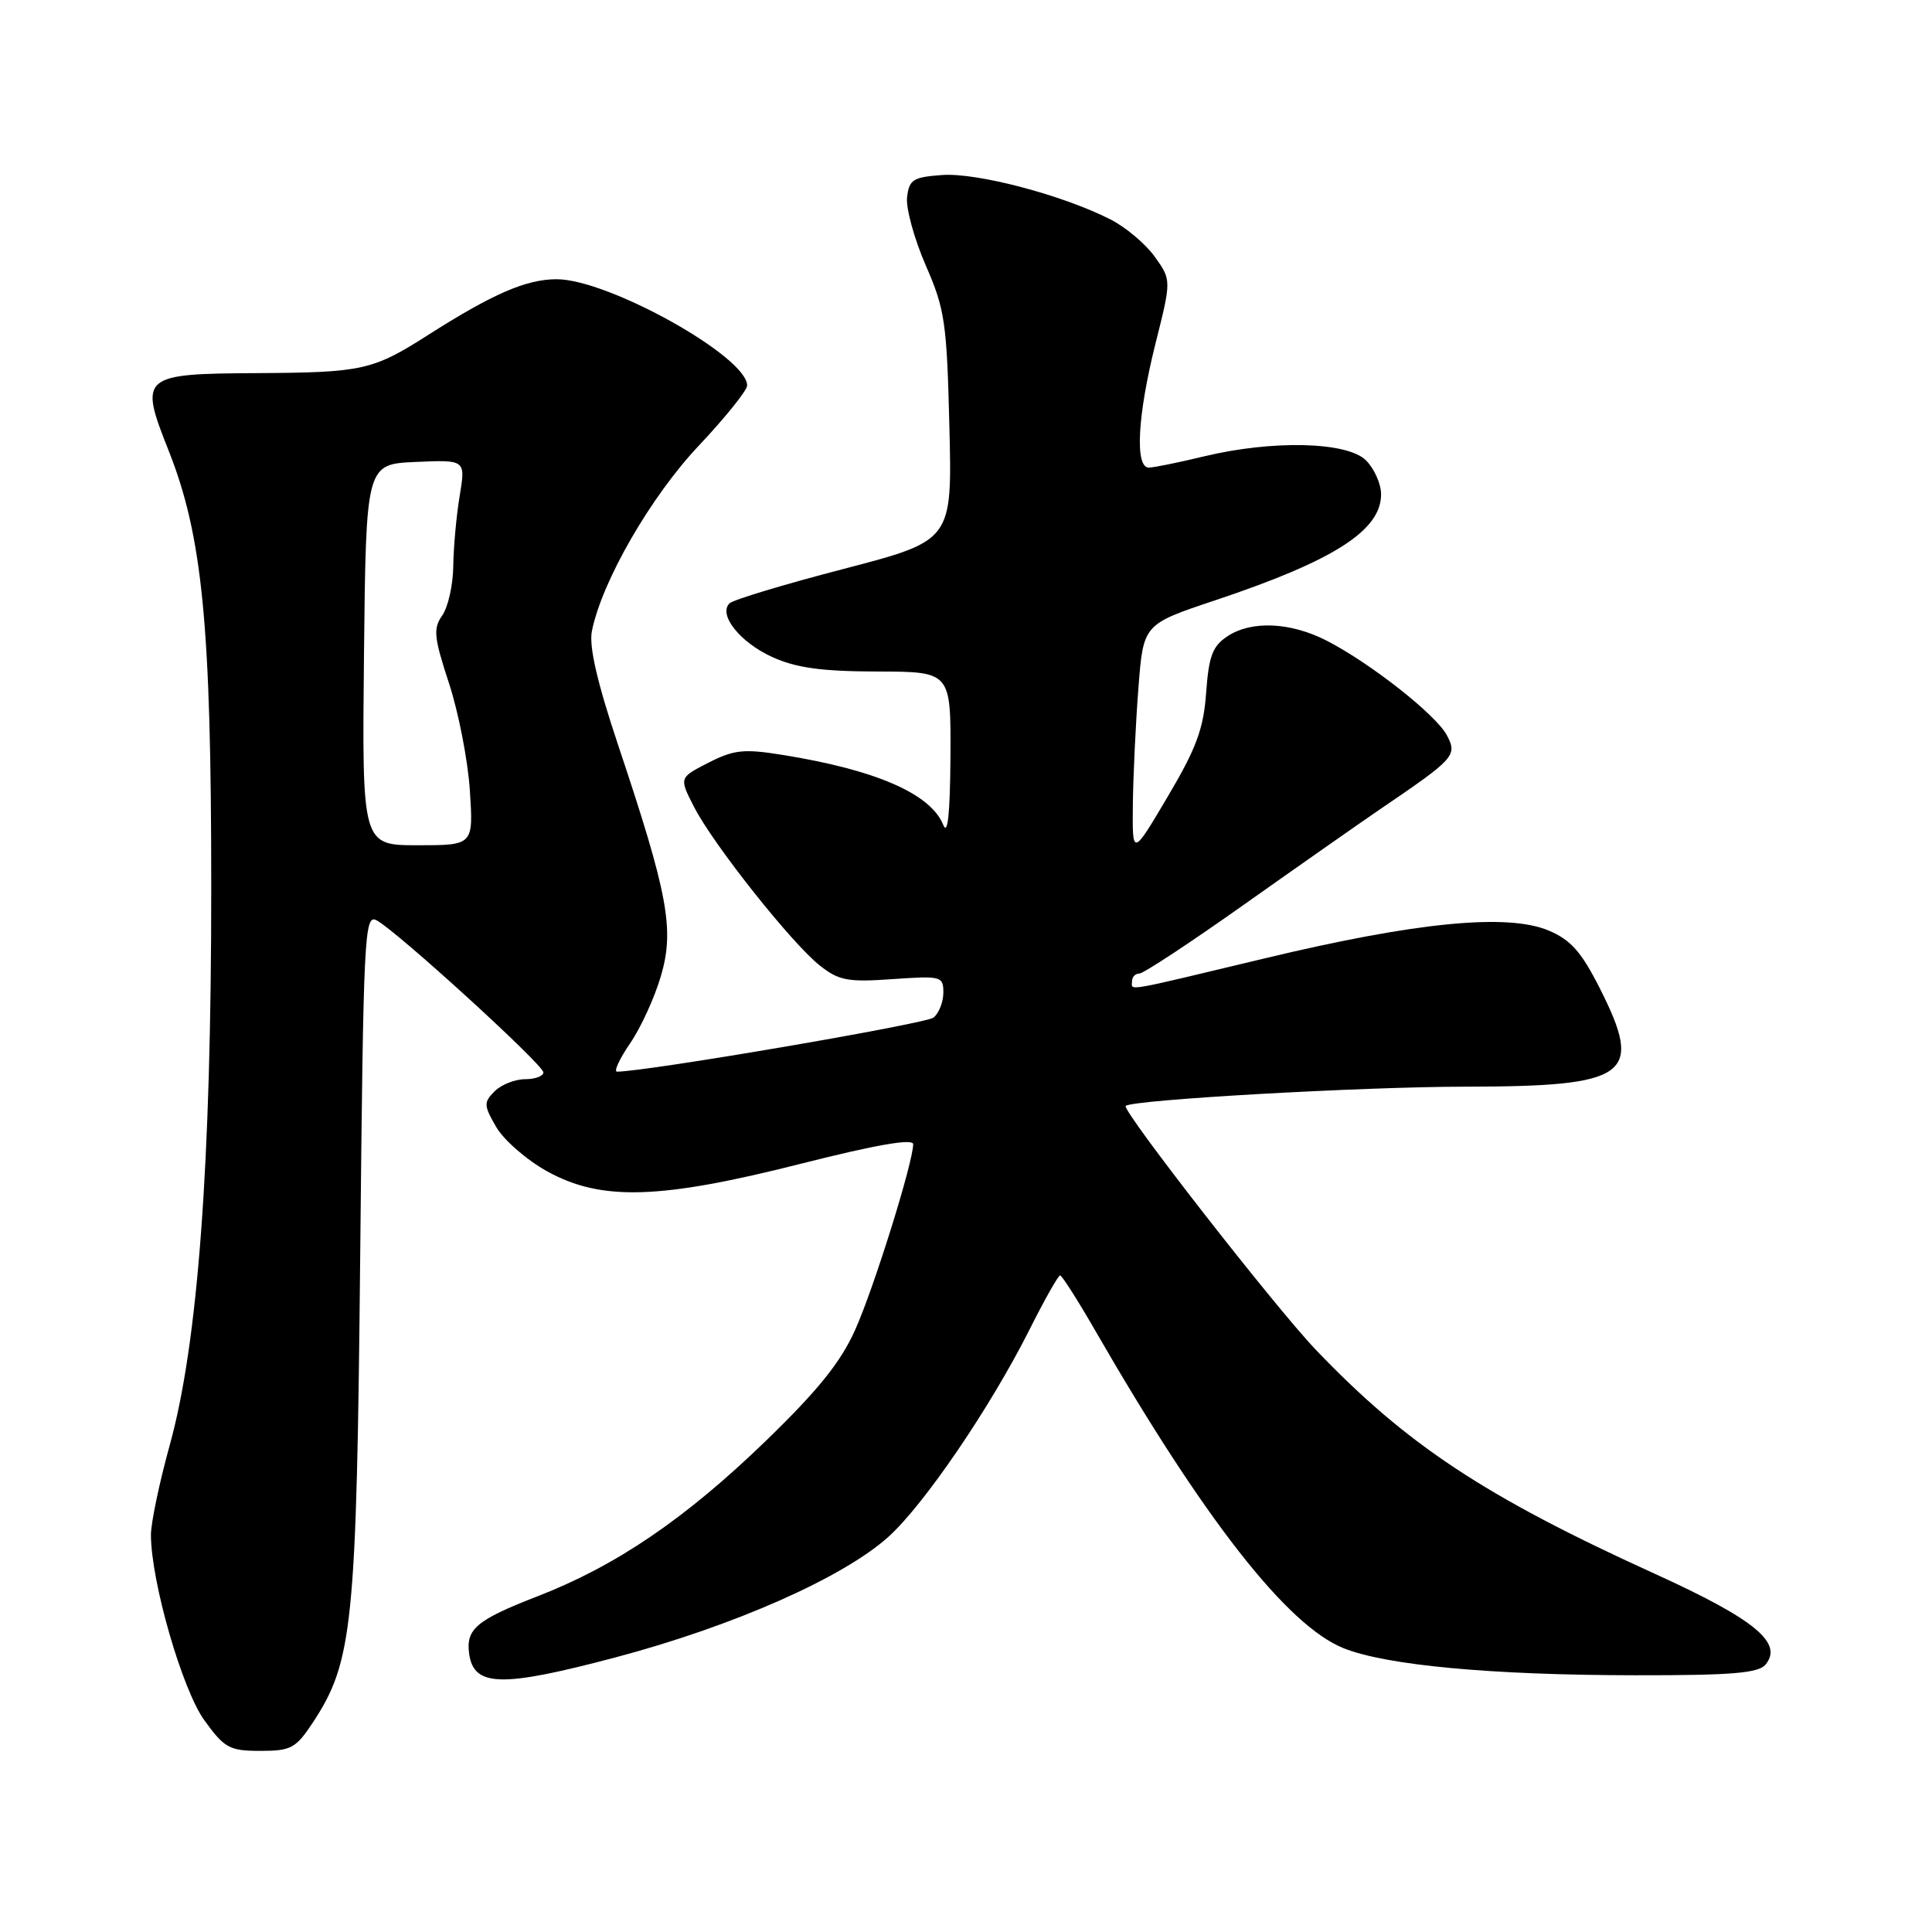 <?xml version="1.0" encoding="UTF-8" standalone="no"?>
<!DOCTYPE svg PUBLIC "-//W3C//DTD SVG 1.1//EN" "http://www.w3.org/Graphics/SVG/1.1/DTD/svg11.dtd" >
<svg xmlns="http://www.w3.org/2000/svg" xmlns:xlink="http://www.w3.org/1999/xlink" version="1.1" viewBox="0 0 256 256">
 <g >
 <path fill="currentColor"
d=" M 41.45 228.25 C 46.76 220.19 47.25 215.36 47.73 166.26 C 48.15 123.67 48.28 121.08 49.91 121.95 C 52.61 123.40 72.00 141.08 72.00 142.10 C 72.00 142.59 70.91 143.00 69.57 143.00 C 68.24 143.00 66.42 143.72 65.54 144.60 C 64.07 146.07 64.09 146.47 65.76 149.35 C 66.77 151.08 69.82 153.73 72.54 155.23 C 79.72 159.18 87.47 158.93 106.25 154.17 C 116.05 151.69 121.00 150.83 121.00 151.61 C 121.00 154.00 115.79 170.70 113.31 176.22 C 111.40 180.49 108.39 184.23 101.45 190.95 C 90.81 201.24 81.66 207.47 71.24 211.51 C 63.12 214.66 61.70 215.86 62.17 219.17 C 62.80 223.53 66.46 223.61 81.53 219.62 C 97.17 215.48 111.74 209.04 117.74 203.62 C 122.48 199.33 131.21 186.51 136.38 176.25 C 138.38 172.26 140.22 169.00 140.47 169.00 C 140.71 169.00 142.79 172.26 145.09 176.25 C 159.50 201.26 170.56 215.41 178.04 218.40 C 183.71 220.67 197.65 221.96 216.63 221.98 C 229.42 222.00 233.00 221.70 233.94 220.57 C 236.33 217.69 232.51 214.56 219.24 208.52 C 196.73 198.28 186.40 191.45 174.37 178.87 C 168.97 173.23 148.58 147.07 149.16 146.54 C 150.05 145.72 180.50 144.00 194.15 143.99 C 215.84 143.96 217.82 142.53 212.01 131.01 C 209.54 126.12 208.14 124.54 205.20 123.30 C 199.73 121.00 187.65 122.18 167.66 126.97 C 148.44 131.57 150.00 131.30 150.00 130.00 C 150.00 129.45 150.44 129.00 150.97 129.00 C 151.51 129.00 157.82 124.84 165.00 119.75 C 172.19 114.66 180.19 109.06 182.78 107.29 C 192.80 100.48 193.13 100.12 191.72 97.43 C 190.29 94.71 181.54 87.83 175.75 84.87 C 170.98 82.44 165.86 82.21 162.69 84.28 C 160.66 85.61 160.18 86.89 159.82 91.78 C 159.48 96.58 158.52 99.16 154.71 105.59 C 150.03 113.50 150.03 113.50 150.11 106.50 C 150.16 102.65 150.49 95.73 150.85 91.11 C 151.50 82.72 151.50 82.72 161.00 79.55 C 176.74 74.29 183.00 70.30 183.00 65.50 C 183.00 64.12 182.10 62.10 181.00 61.00 C 178.52 58.52 168.62 58.28 159.50 60.48 C 156.20 61.28 152.94 61.94 152.25 61.96 C 150.35 62.02 150.71 55.09 153.11 45.52 C 155.22 37.11 155.22 37.11 153.02 34.03 C 151.82 32.34 149.18 30.11 147.15 29.08 C 140.85 25.86 129.47 22.86 124.86 23.19 C 120.98 23.47 120.47 23.79 120.19 26.15 C 120.03 27.60 121.14 31.65 122.66 35.15 C 125.21 40.98 125.46 42.73 125.80 56.56 C 126.17 71.63 126.17 71.63 111.84 75.37 C 103.95 77.42 97.12 79.48 96.66 79.95 C 95.14 81.45 98.07 85.13 102.33 87.06 C 105.49 88.50 108.85 88.96 116.25 88.98 C 126.00 89.00 126.00 89.00 125.94 100.25 C 125.89 107.80 125.58 110.78 124.99 109.31 C 123.33 105.18 116.08 102.02 103.70 100.03 C 98.57 99.20 97.25 99.34 93.88 101.06 C 89.98 103.05 89.98 103.05 91.96 106.91 C 94.47 111.84 104.88 124.97 108.63 127.94 C 111.15 129.93 112.33 130.16 118.25 129.74 C 124.72 129.29 125.00 129.36 125.00 131.51 C 125.00 132.75 124.42 134.24 123.71 134.83 C 122.71 135.66 85.61 142.00 81.76 142.00 C 81.30 142.00 82.08 140.31 83.49 138.25 C 84.91 136.19 86.74 132.18 87.57 129.34 C 89.39 123.17 88.53 118.53 81.95 98.86 C 79.13 90.43 78.02 85.63 78.43 83.62 C 79.74 77.05 86.22 65.81 92.56 59.09 C 96.10 55.33 99.00 51.73 99.00 51.08 C 99.00 47.26 80.61 37.00 73.76 37.00 C 69.73 37.00 65.30 38.92 56.69 44.41 C 49.40 49.06 48.03 49.36 34.11 49.44 C 18.72 49.52 18.40 49.79 22.33 59.67 C 26.83 71.01 27.99 82.82 27.99 117.55 C 28.00 154.18 26.23 178.02 22.49 191.49 C 21.12 196.44 20.00 201.78 20.00 203.37 C 20.00 209.52 24.14 223.89 27.08 227.95 C 29.75 231.64 30.41 232.00 34.49 232.00 C 38.56 232.00 39.20 231.66 41.45 228.25 Z  M 48.23 86.75 C 48.50 61.50 48.50 61.50 55.10 61.21 C 61.70 60.92 61.70 60.92 60.91 65.71 C 60.47 68.34 60.09 72.54 60.06 75.03 C 60.03 77.52 59.37 80.45 58.60 81.55 C 57.38 83.30 57.49 84.42 59.49 90.53 C 60.75 94.36 62.00 100.76 62.26 104.75 C 62.73 112.00 62.73 112.00 55.35 112.00 C 47.97 112.00 47.97 112.00 48.23 86.75 Z "/>
</g>
</svg>